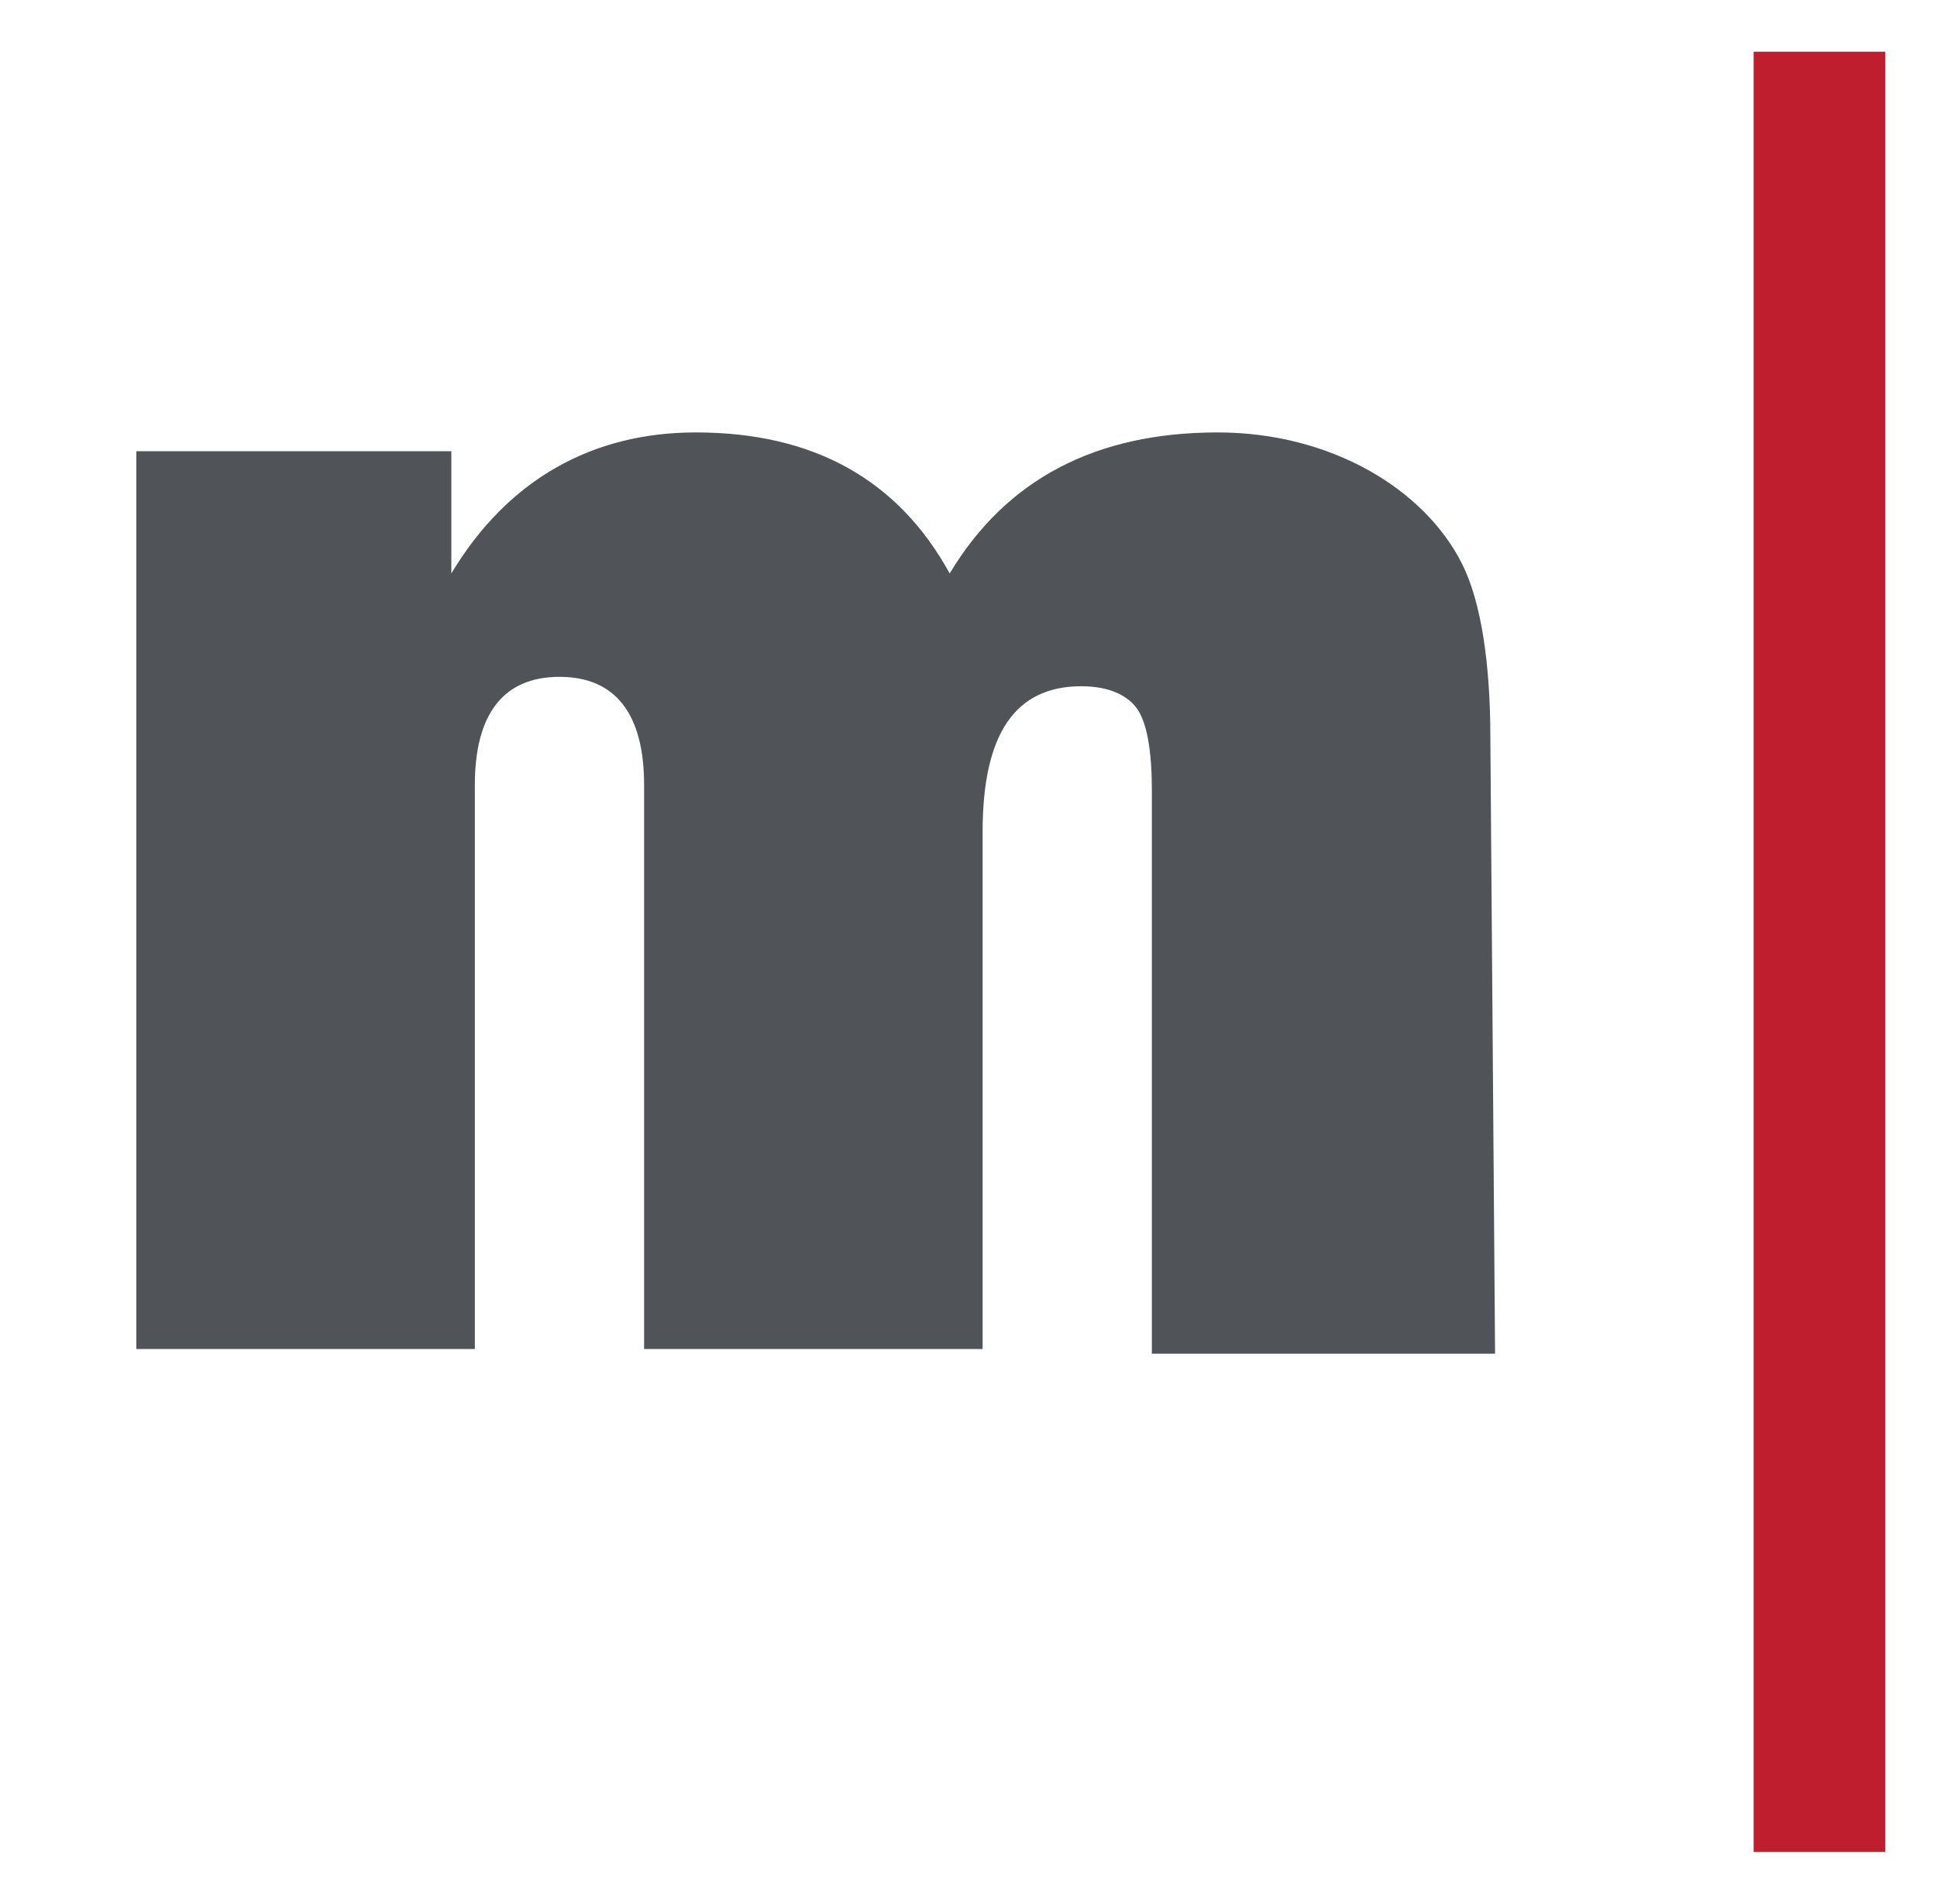 <?xml version="1.0" encoding="utf-8"?>
<!-- Generator: Adobe Illustrator 22.0.1, SVG Export Plug-In . SVG Version: 6.00 Build 0)  -->
<svg version="1.1" id="Layer_1" xmlns="http://www.w3.org/2000/svg" xmlns:xlink="http://www.w3.org/1999/xlink" x="0px" y="0px"
	 viewBox="0 0 41.2 40.5" style="enable-background:new 0 0 41.2 40.5;" xml:space="preserve">
<style type="text/css">
	.st0{fill:#505358;}
	.st1{fill:#BE1E2D;}
</style>
<g>
	<path d="M55,34.7h-7.5V9.6h6.9v2.7c1-2.1,2.8-3.1,5.4-3.1c2.3,0,4.1,0.9,5.4,2.7s1.9,4.2,1.9,7.2c0,3.1-0.7,5.5-2,7.3
		s-3.1,2.7-5.2,2.7c-2.1,0-3.8-0.8-4.9-2.4L55,34.7L55,34.7z M55,21.7c0,0.9,0.2,1.5,0.6,2s0.9,0.7,1.4,0.7c0.9,0,1.5-0.4,1.9-1.2
		c0.3-0.8,0.5-2.1,0.5-3.8c0-2-0.2-3.4-0.6-4.2c-0.4-0.8-1-1.2-1.7-1.2c-0.5,0-0.9,0.2-1.4,0.5c-0.5,0.4-0.7,1-0.7,1.8V21.7L55,21.7
		z"/>
	<path d="M79.4,29.1c-3.2,0-5.7-1-7.6-3S69,21.8,69,19.2c0-2.9,1-5.2,2.9-7.1s4.5-2.9,7.6-2.9s5.7,0.9,7.6,2.8s2.9,4.2,2.9,7.1
		s-1,5.2-2.9,7.1C85.2,28.1,82.6,29.1,79.4,29.1z M79.5,24.5c1.2,0,1.9-0.6,2.1-1.8c0.3-1.2,0.4-2.5,0.4-3.8c0-1.8-0.2-3.1-0.5-3.9
		c-0.4-0.8-1-1.2-2-1.2c-0.9,0-1.5,0.4-1.9,1.2c-0.4,0.8-0.6,2.2-0.6,4c0,2.2,0.2,3.6,0.6,4.3C78,24.2,78.7,24.5,79.5,24.5z"/>
	<path d="M100.1,28.7h-7.2V9.6h6.2v3.9c0.7-2.9,2.4-4.3,5-4.3c0.3,0,0.6,0,1.1,0.1V16c-0.5-0.1-1-0.2-1.4-0.2
		c-2.5,0-3.7,1.4-3.7,4.2V28.7L100.1,28.7z"/>
	<path d="M120.2,9.6v4.9h-3.8v7c0,1,0.2,1.5,0.5,1.7c0.4,0.2,0.7,0.3,1.1,0.3c0.6,0,1.3-0.1,2.1-0.3v5.3c-1.5,0.3-2.9,0.4-4.4,0.4
		c-2.3,0-4-0.5-5.1-1.5s-1.6-2.6-1.6-4.7v-2.2v-6h-2.9V9.6h2.9l0.1-6.2l7.1-0.1v6.3C116.2,9.6,120.2,9.6,120.2,9.6z"/>
</g>
<g>
	<path class="st0" d="M31.8,28.8h-7.3v-12c0-0.8-0.1-1.4-0.3-1.7c-0.2-0.3-0.6-0.5-1.2-0.5c-1.4,0-2.1,1-2.1,3.1v11h-7.2v-12
		c0-1.5-0.6-2.3-1.8-2.3s-1.8,0.8-1.8,2.3v12H2.9V9.6h6.7v2.6c1.2-2,3-3,5.2-3c2.5,0,4.3,1,5.4,3c1.2-2,3.1-3,5.7-3
		c1.2,0,2.3,0.3,3.2,0.8s1.6,1.2,2,2s0.6,2.1,0.6,3.7L31.8,28.8L31.8,28.8L31.8,28.8z"/>
</g>
<rect x="37.3" y="1.1" class="st1" width="2.8" height="38.3"/>
</svg>
